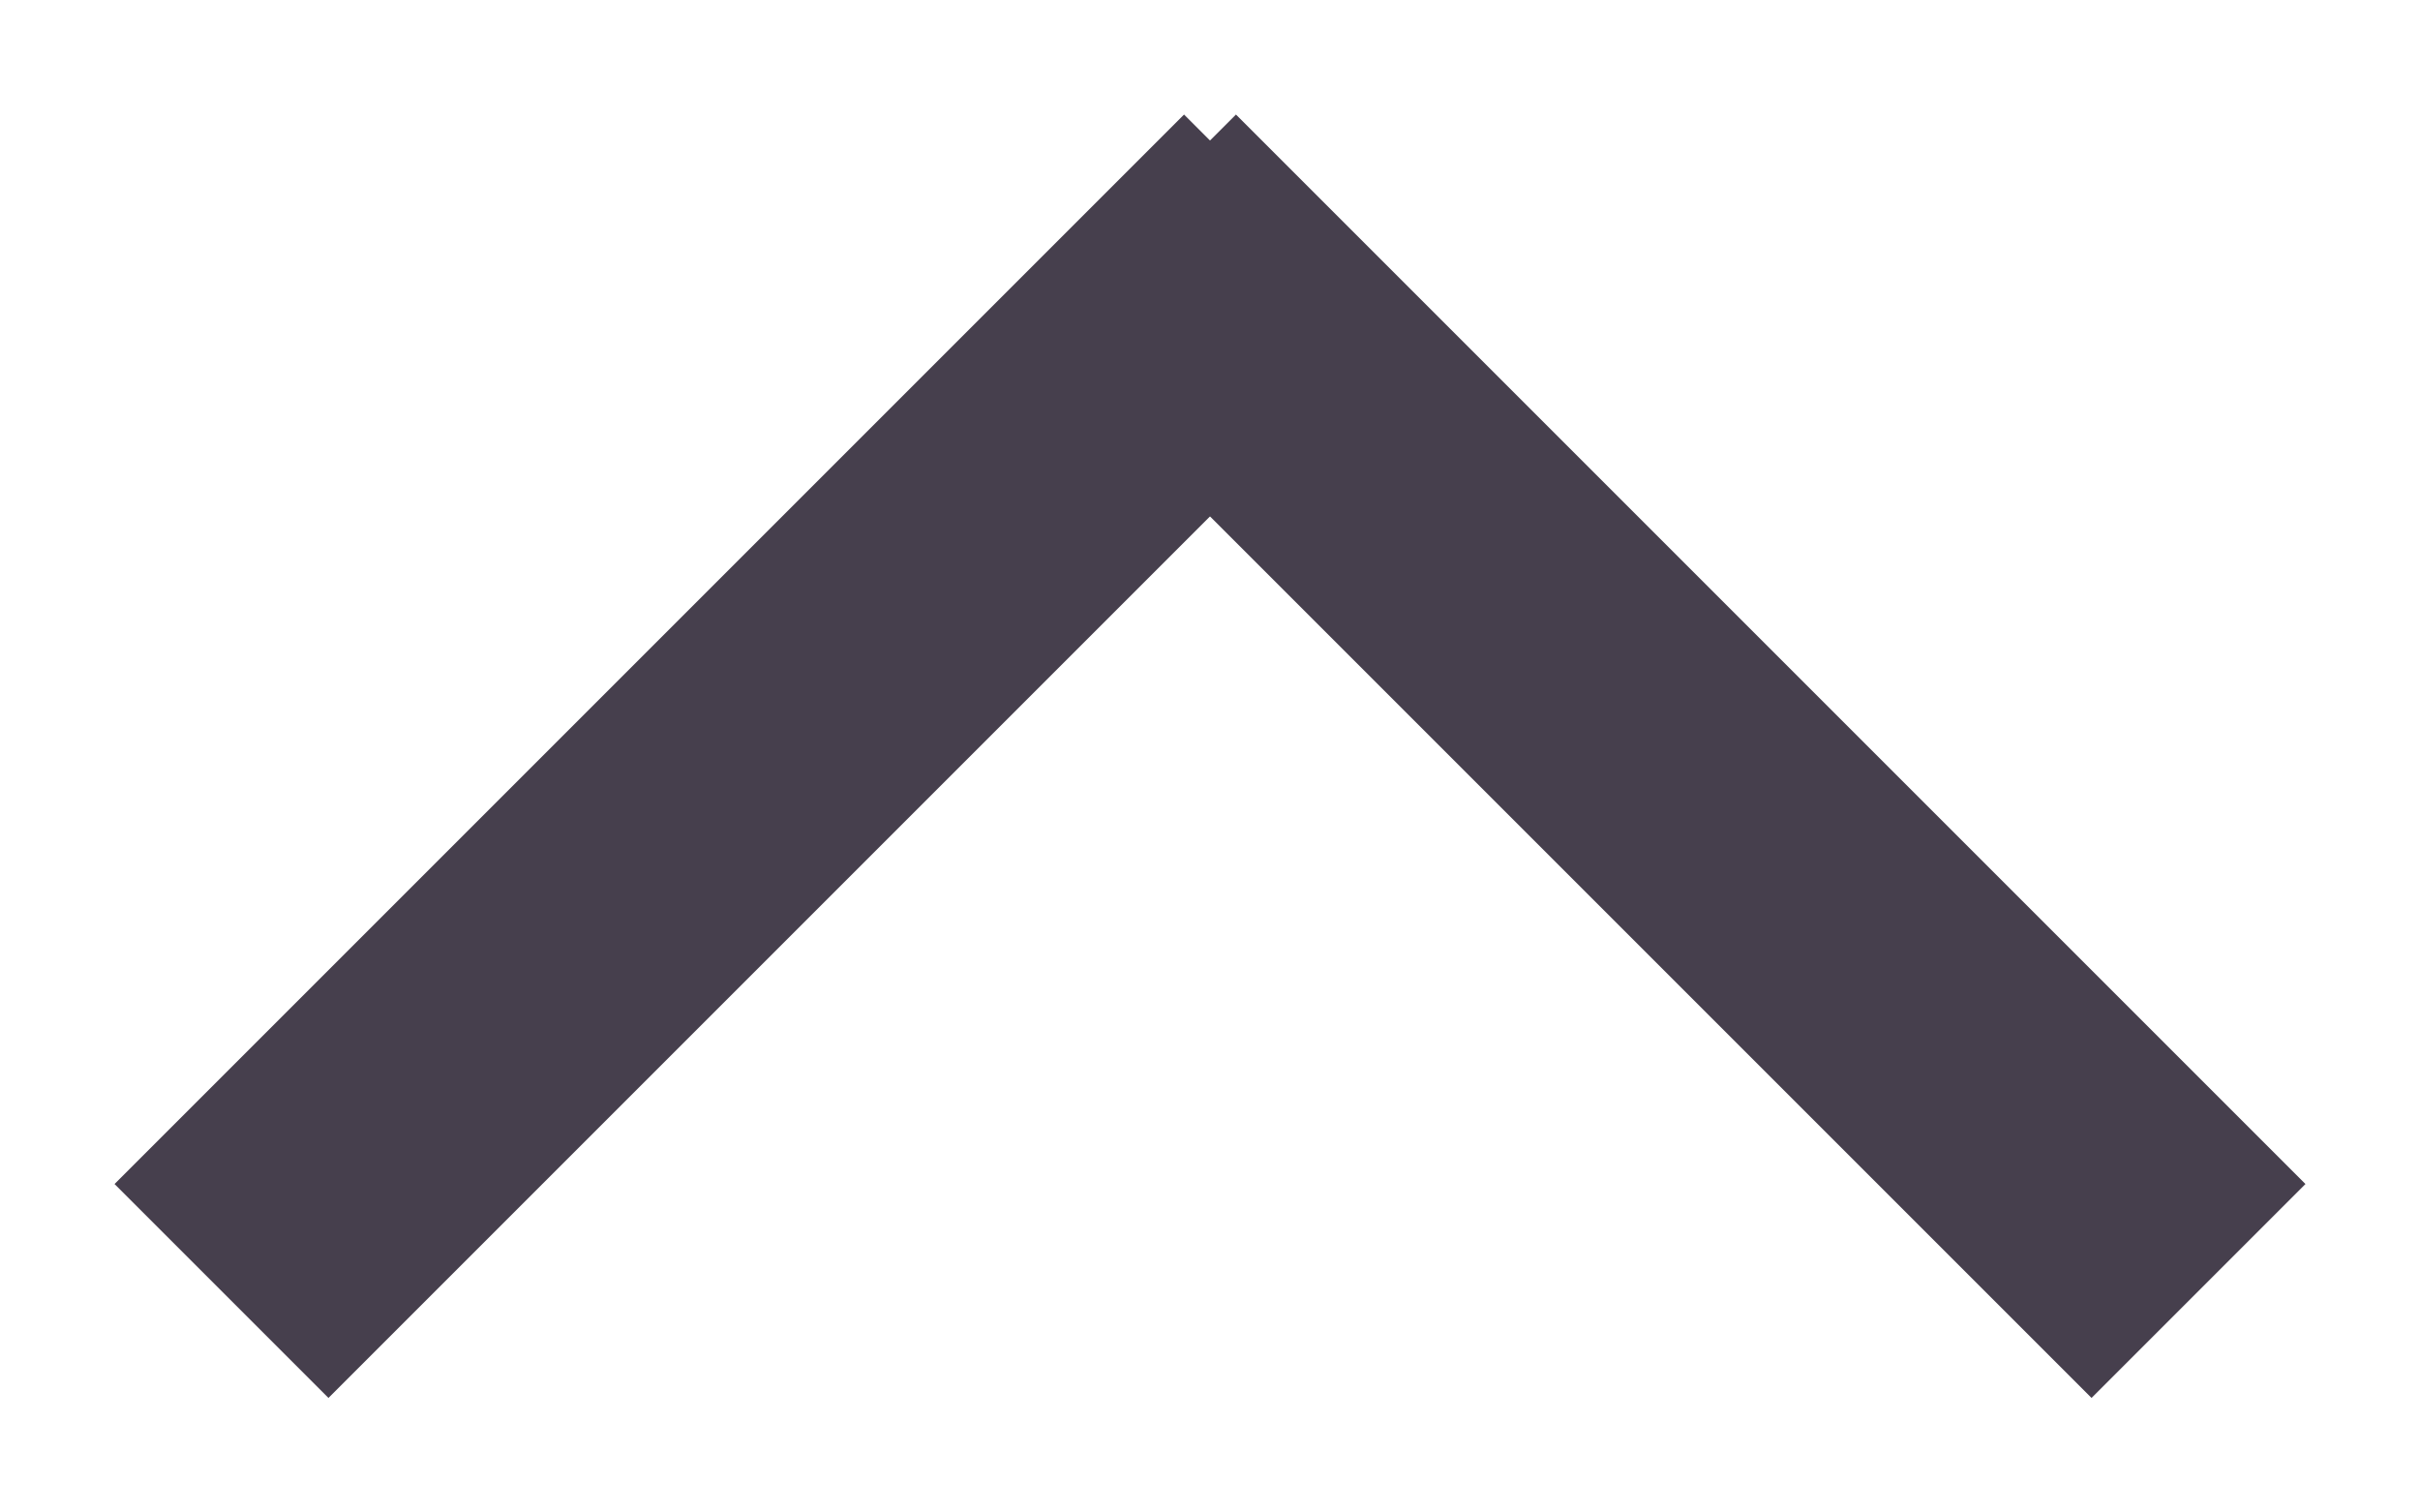 <?xml version="1.0" encoding="UTF-8"?>
<svg width="16px" height="10px" viewBox="0 0 16 10" version="1.1" xmlns="http://www.w3.org/2000/svg" xmlns:xlink="http://www.w3.org/1999/xlink">
    <!-- Generator: Sketch 46.2 (44496) - http://www.bohemiancoding.com/sketch -->
    <title>arrowUp</title>
    <desc>Created with Sketch.</desc>
    <defs/>
    <g id="SITE-ananas" stroke="none" stroke-width="1" fill="none" fill-rule="evenodd">
        <g id="Experience-detail-2" transform="translate(-188, -221)" fill="#463F4D">
            <g id="arrowUp" transform="translate(188, 221)">
                <rect id="Rectangle-8" transform="translate(11, 5) rotate(45) translate(-11, -5) " x="6" y="4" width="10" height="2"/>
                <rect id="Rectangle-8-Copy" transform="translate(5, 5) rotate(-45) translate(-5, -5) " x="0" y="4" width="10" height="2"/>
            </g>
        </g>
    </g>
</svg>